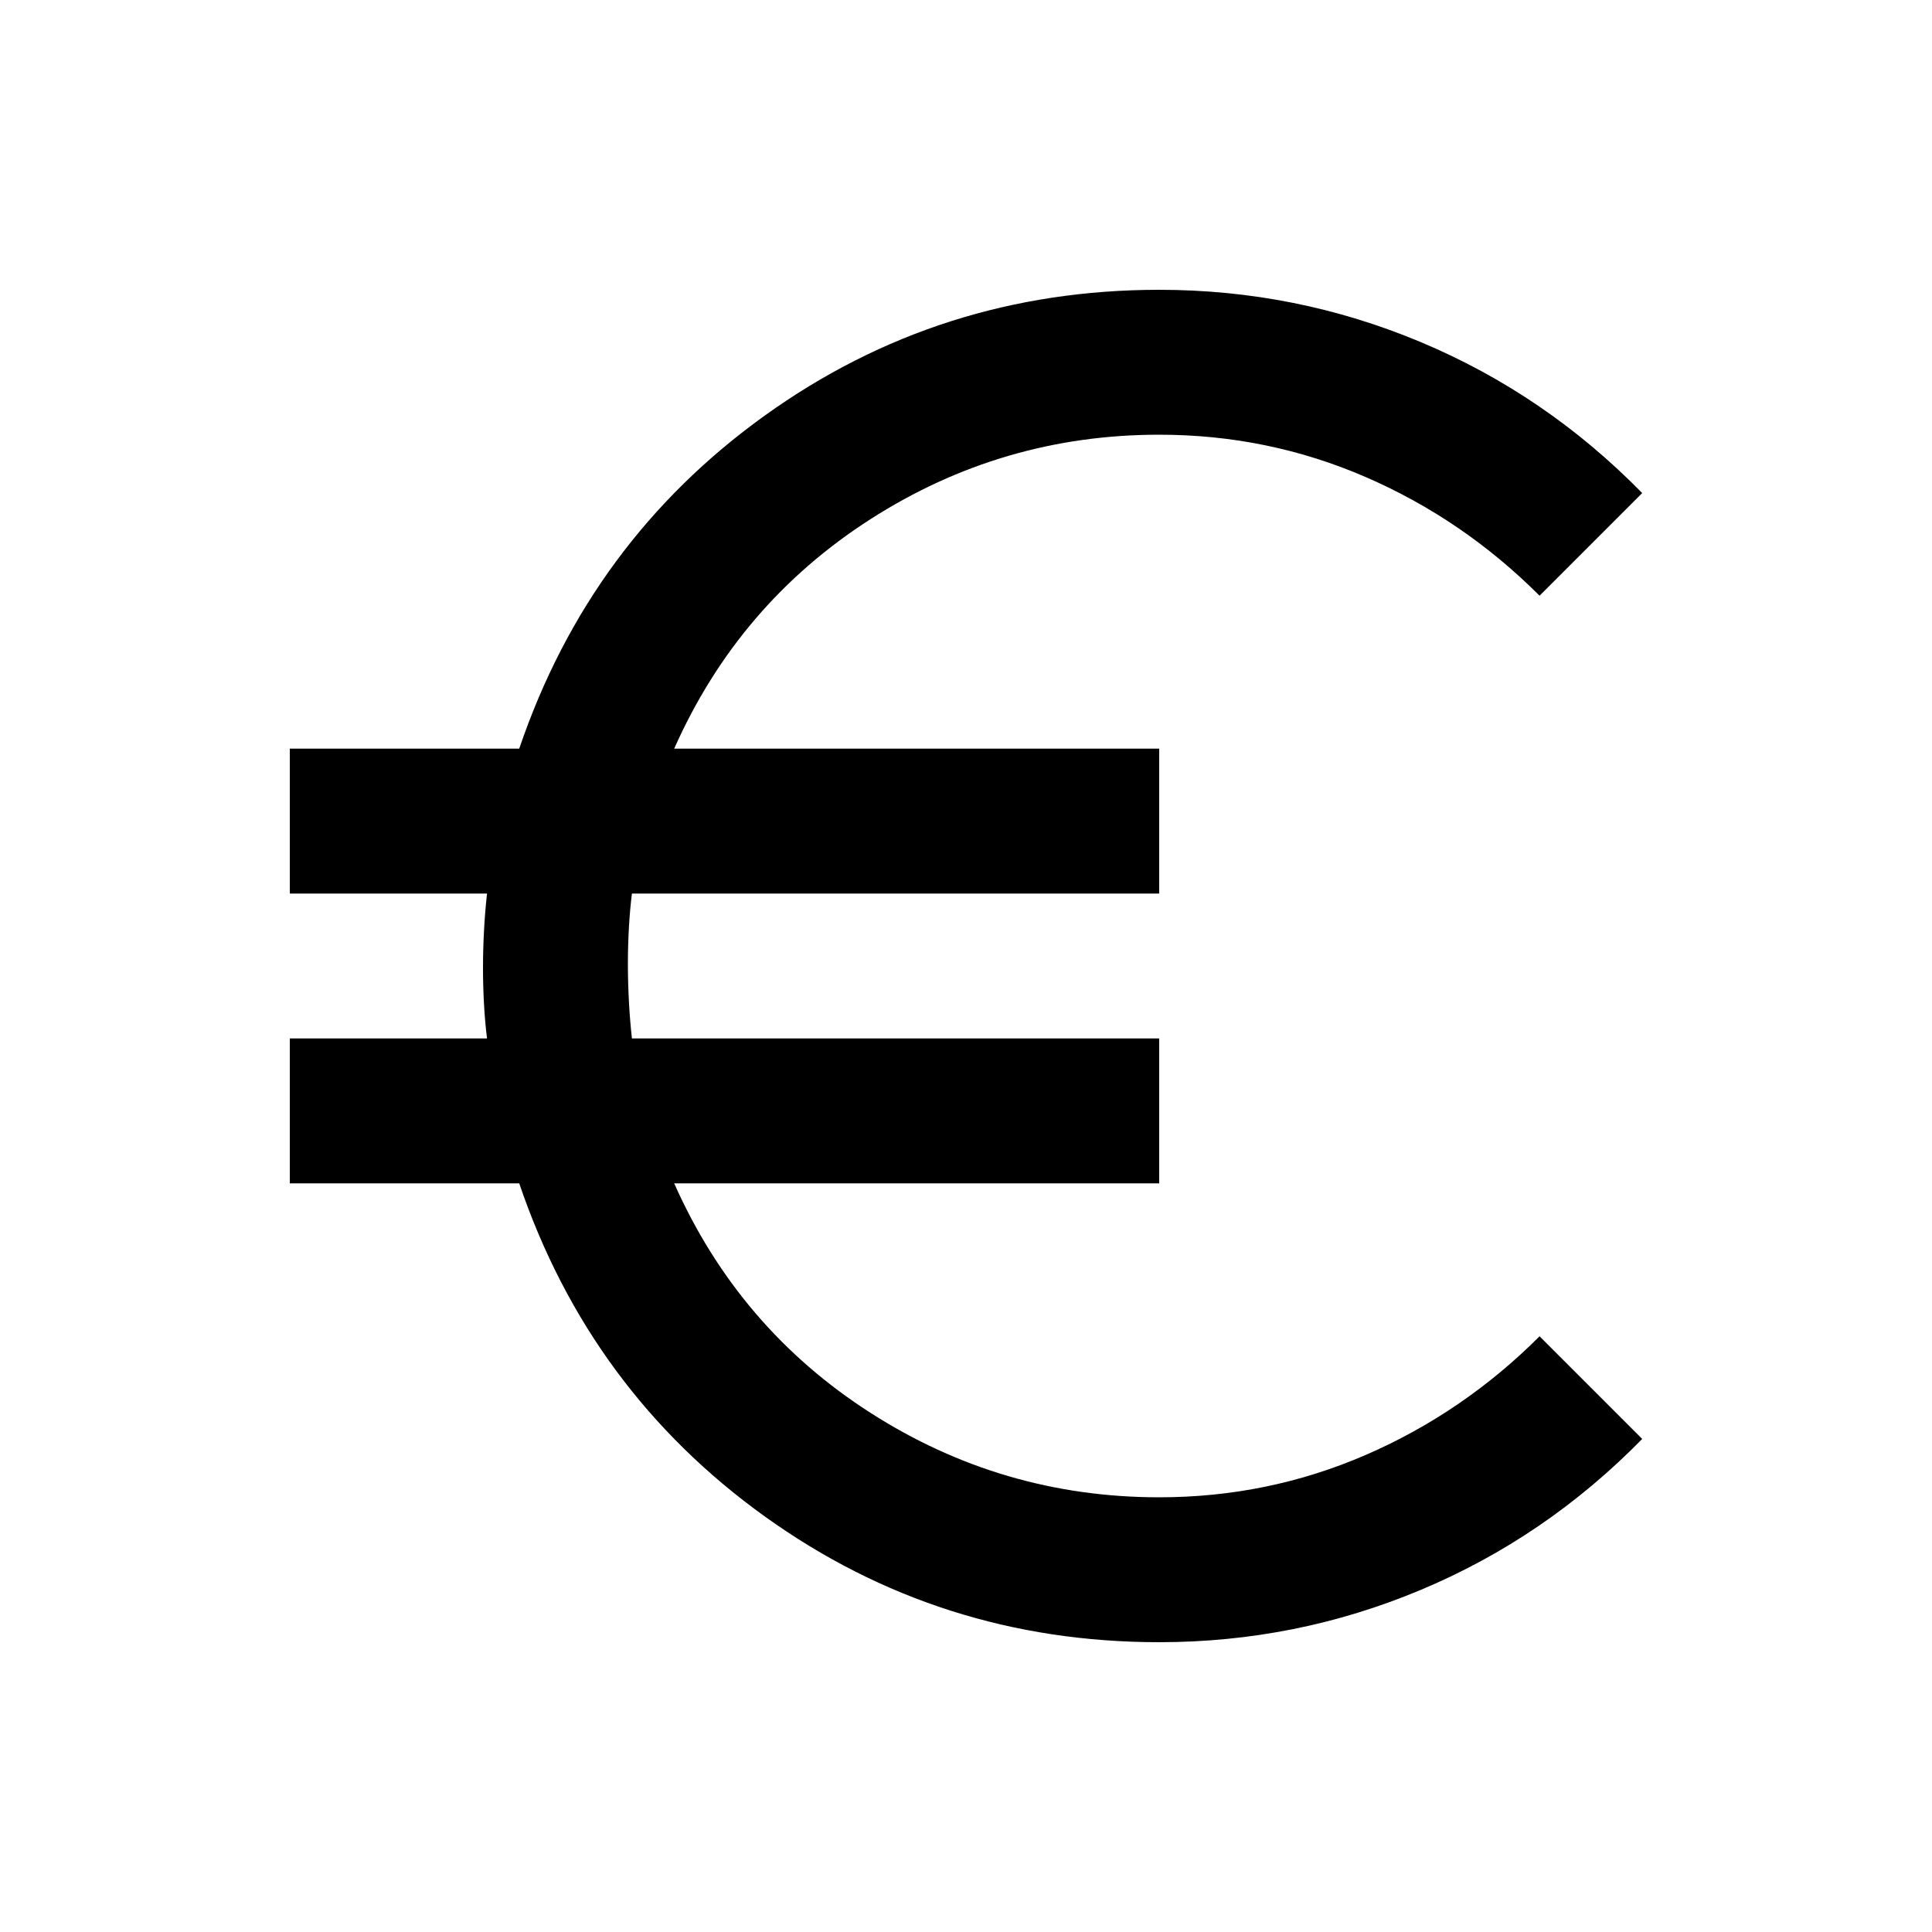 <svg xmlns="http://www.w3.org/2000/svg" height="20" viewBox="0 -960 960 960" width="20"><path d="M576-144q-109 0-196-62.5T258-372H144v-72h98q-1-8-1.5-17t-.5-18q0-9 .5-18.5T242-516h-98v-72h114q35-103 122-165.5T576-816q68 0 130 26t110 75l-51 51q-38-38-86.5-59T576-744q-78 0-143.5 42T335-588h241v72H314q-1 8-1.5 17t-.5 18q0 9 .5 18.5T314-444h262v72H335q32 72 97.5 114T576-216q54 0 102.5-21t86.5-59l51 51q-48 49-110 75t-130 26Z"/></svg>